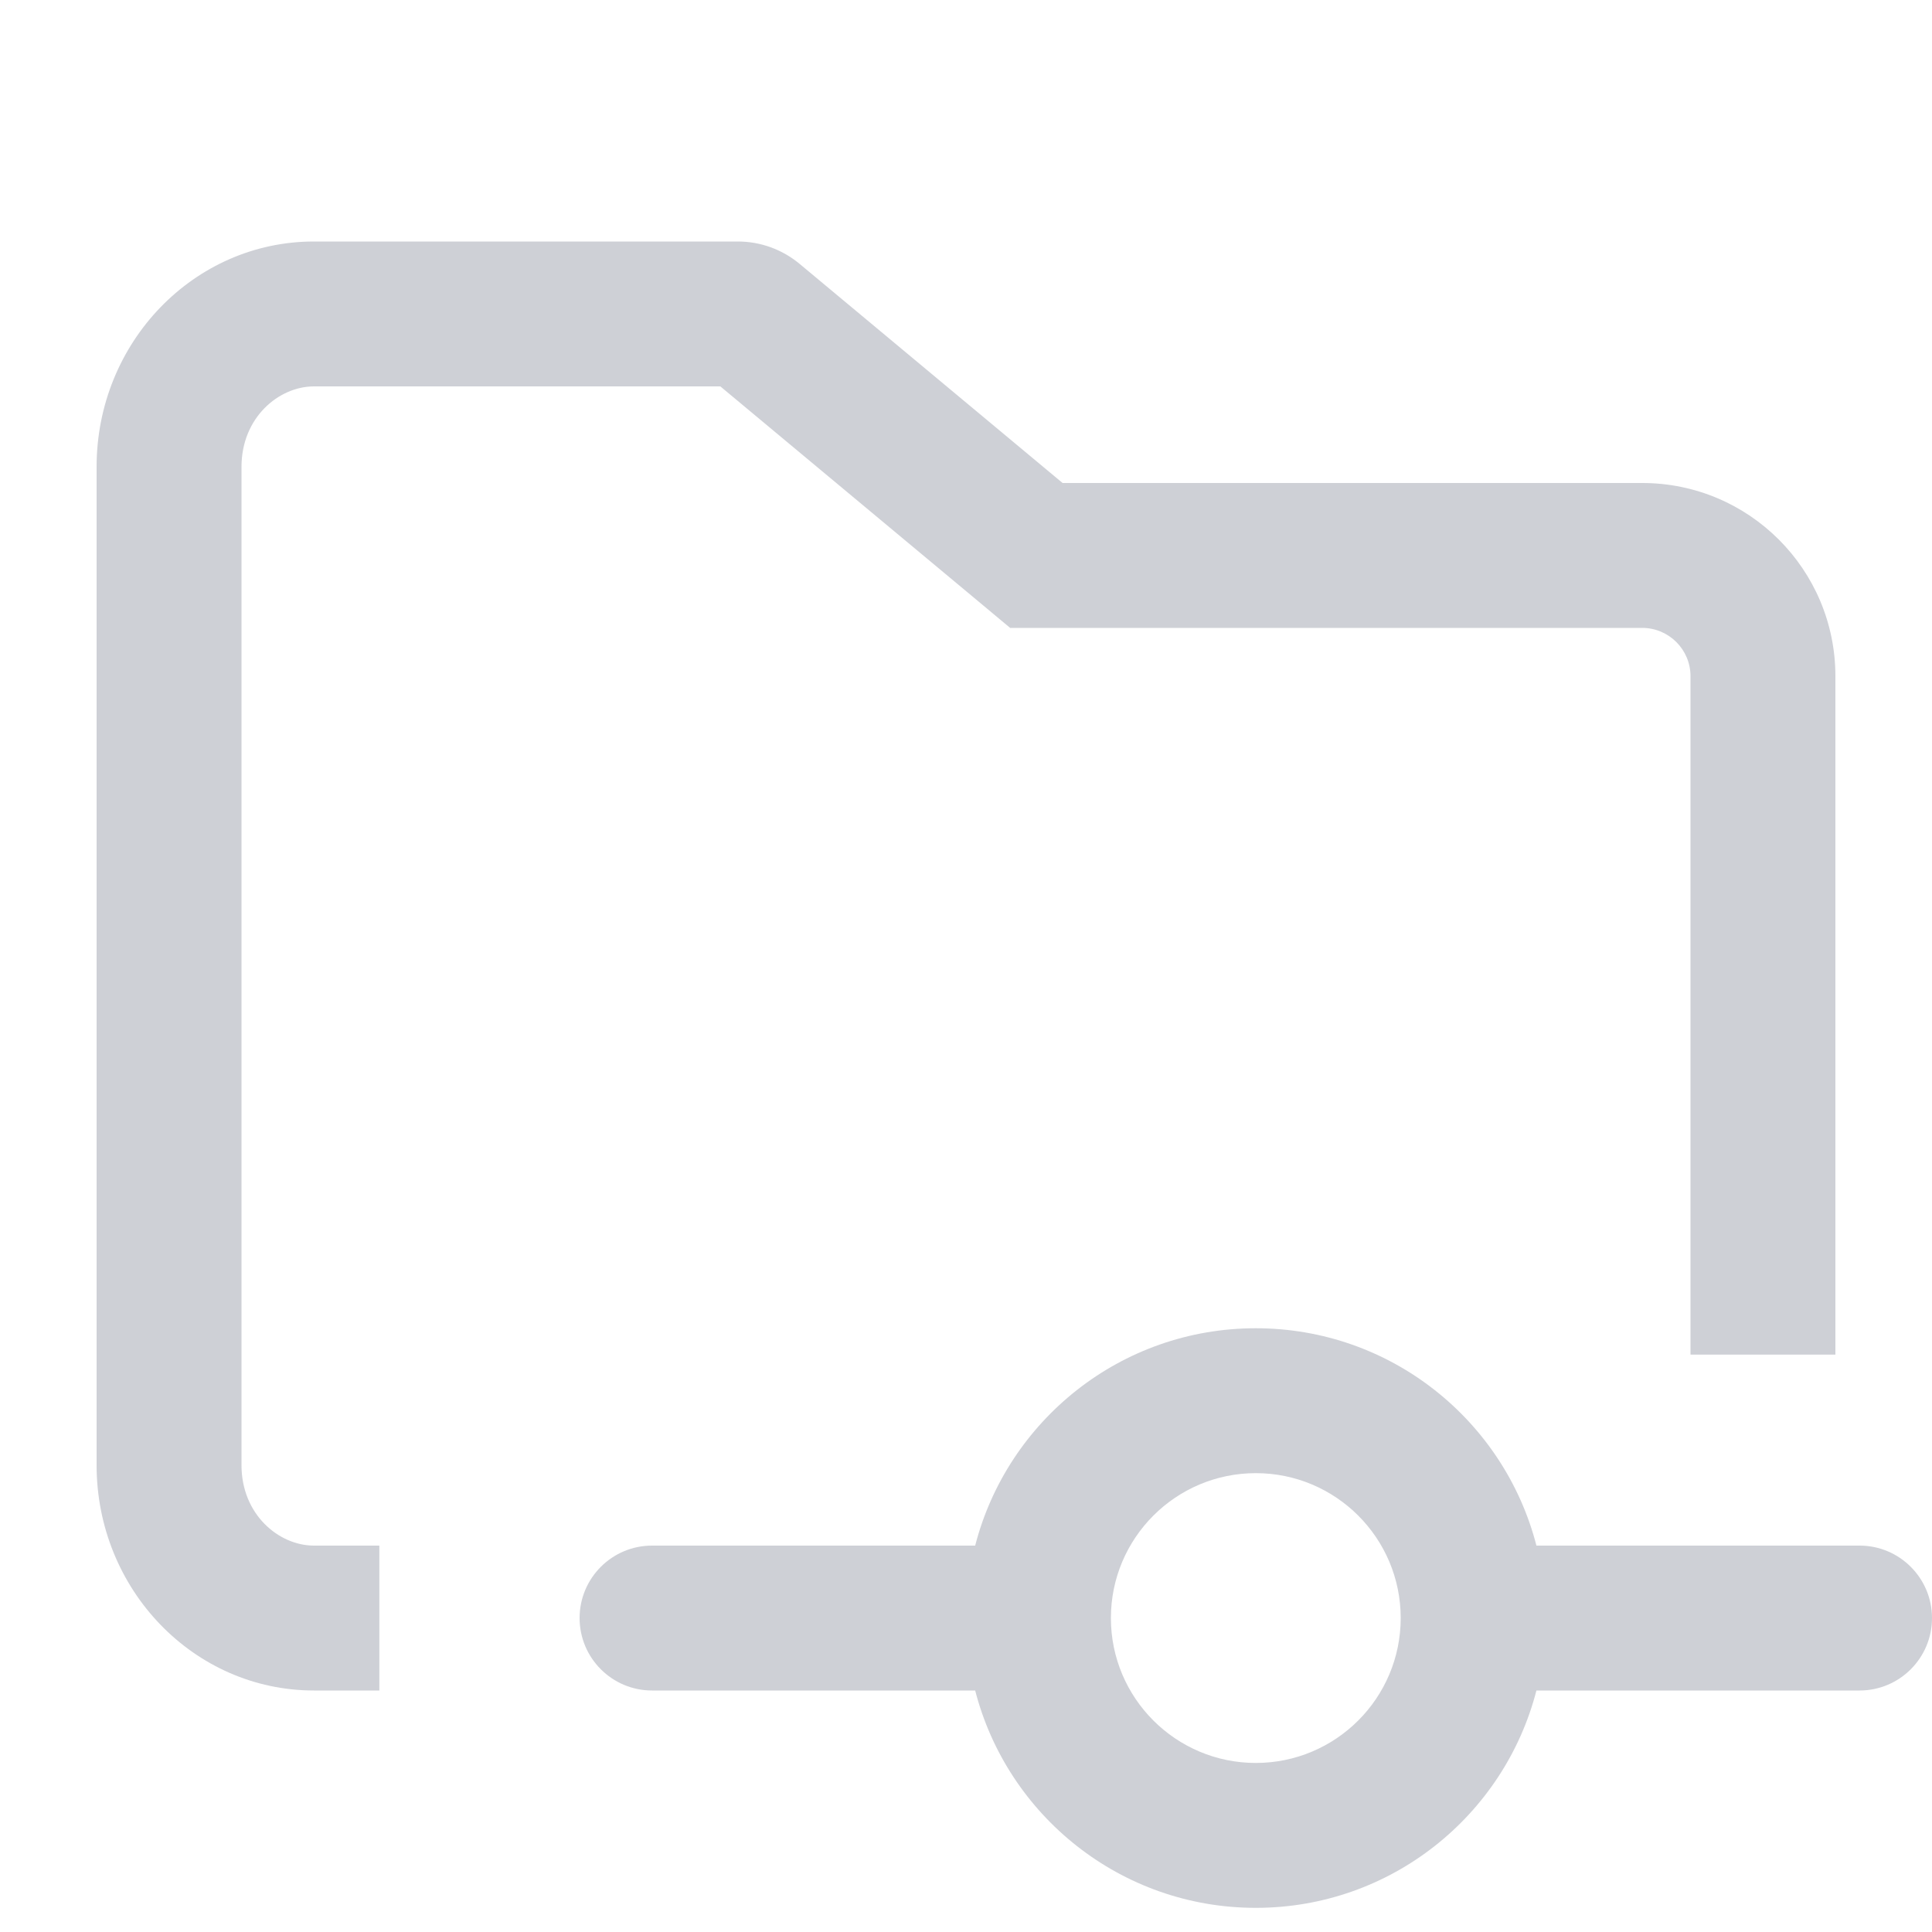 <!-- Copyright 2000-2022 JetBrains s.r.o. and contributors. Use of this source code is governed by the Apache 2.0 license. -->
<svg width="20" height="20" viewBox="0 0 20 20" fill="none" xmlns="http://www.w3.org/2000/svg">
<path fill-rule="evenodd" clip-rule="evenodd" d="M13 18.25C13.828 18.25 14.5 17.578 14.5 16.75C14.5 15.922 13.828 15.25 13 15.25C12.172 15.25 11.5 15.922 11.5 16.75C11.5 17.578 12.172 18.25 13 18.25ZM15.905 17.5C15.572 18.794 14.398 19.75 13 19.75C11.602 19.75 10.428 18.794 10.095 17.5H6.75C6.336 17.5 6 17.164 6 16.75C6 16.336 6.336 16 6.75 16H10.095C10.428 14.706 11.602 13.75 13 13.75C14.398 13.75 15.572 14.706 15.905 16H19.25C19.664 16 20 16.336 20 16.75C20 17.164 19.664 17.5 19.25 17.5H15.905Z" fill="#CED0D6"/>
<path fill-rule="evenodd" clip-rule="evenodd" d="M10.04 6.152L10.457 6.5H11H17C17.276 6.5 17.5 6.724 17.5 7V14.023H19V7C19 5.895 18.105 5 17 5H11L8.278 2.732C8.098 2.582 7.872 2.5 7.638 2.5H3.25C2.007 2.5 1 3.545 1 4.833V15.167C1 16.455 2.007 17.5 3.25 17.5H3.927V16H3.25C2.887 16 2.5 15.679 2.5 15.167V4.833C2.5 4.321 2.887 4 3.25 4H7.457L10.04 6.152Z" fill="#CED0D6"/>
</svg>
